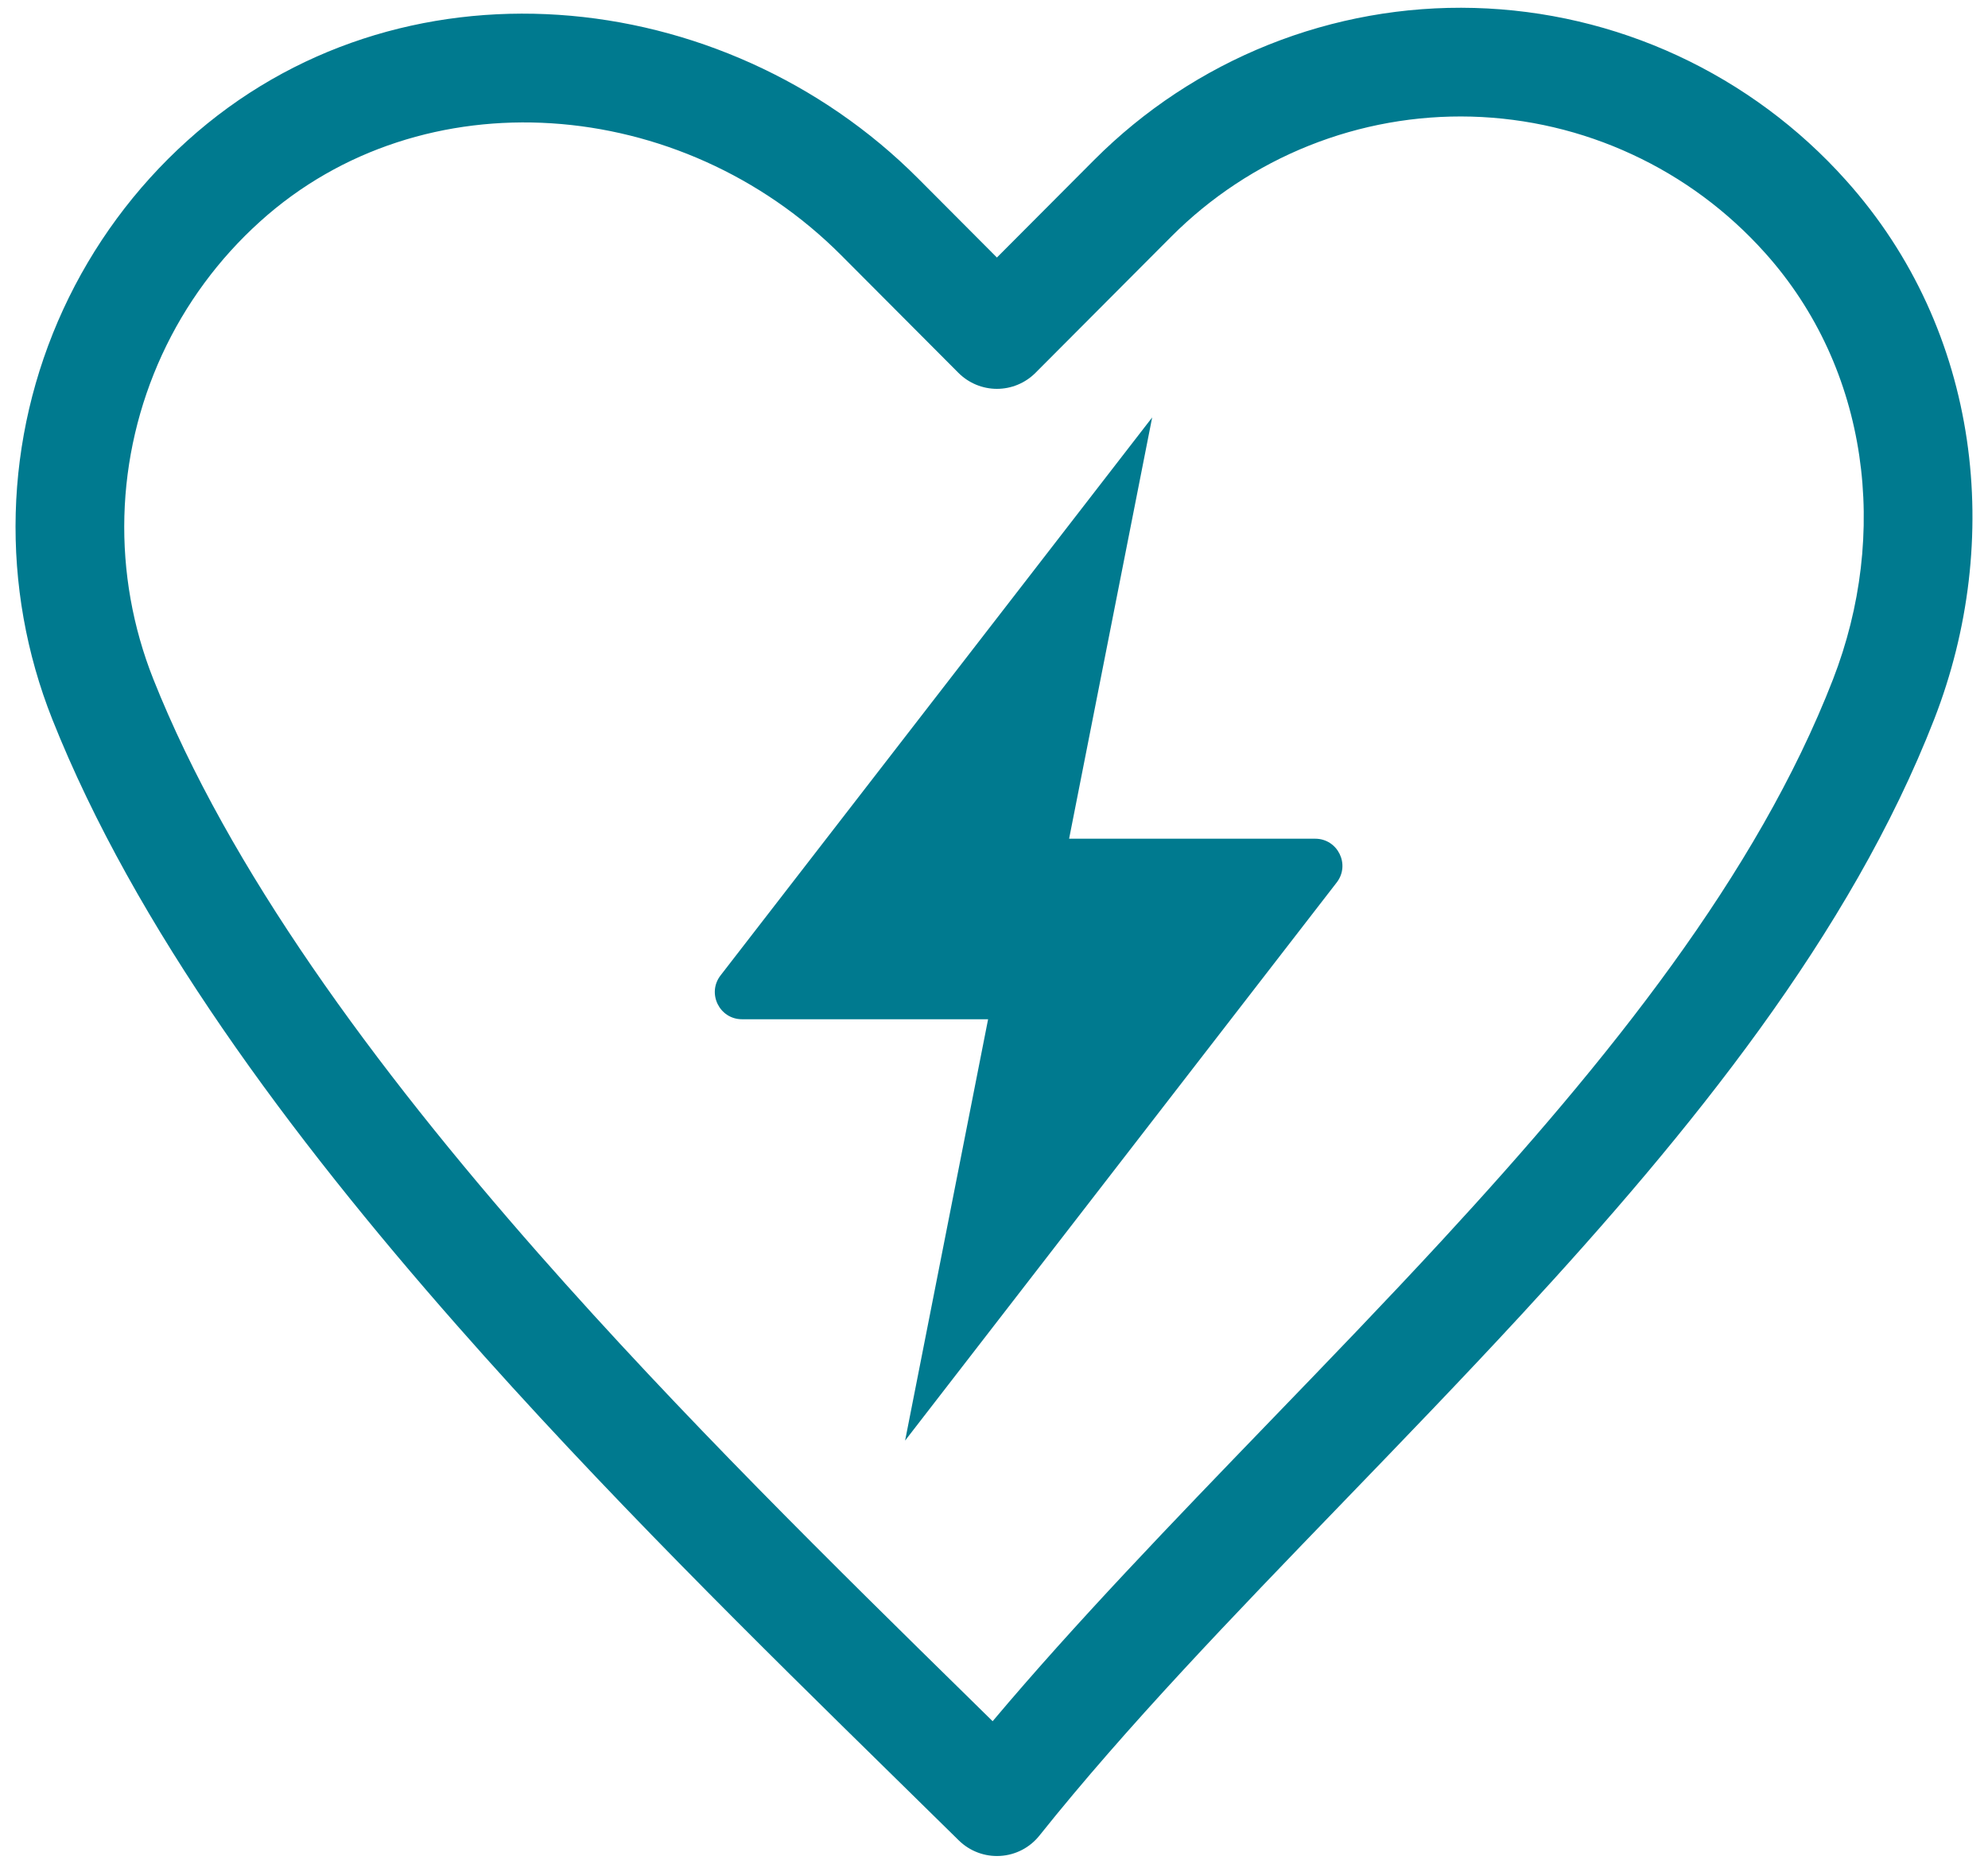 <svg width="32" height="30" viewBox="0 0 32 30" fill="none" xmlns="http://www.w3.org/2000/svg">
<path fill-rule="evenodd" clip-rule="evenodd" d="M20.422 0.719C21.474 0.299 22.6 0.097 23.733 0.128C24.865 0.159 25.98 0.42 27.008 0.897C28.035 1.374 28.956 2.055 29.712 2.9C31.895 5.331 32.247 8.713 31.136 11.572C29.787 15.04 27.209 18.215 24.496 21.154C23.536 22.194 22.566 23.198 21.619 24.179C19.838 26.023 18.137 27.785 16.731 29.546C16.576 29.74 16.347 29.859 16.099 29.873C15.852 29.888 15.61 29.797 15.433 29.623C15.105 29.3 14.766 28.967 14.416 28.624C12.242 26.491 9.696 23.994 7.36 21.338C4.654 18.264 2.166 14.91 0.842 11.578C0.423 10.523 0.223 9.394 0.253 8.259C0.283 7.124 0.544 6.008 1.019 4.977C1.494 3.947 2.173 3.024 3.015 2.265C6.41 -0.8 11.64 -0.276 14.78 2.874L16.047 4.145L17.613 2.574C18.414 1.771 19.369 1.14 20.422 0.719ZM23.686 1.877C22.792 1.853 21.902 2.012 21.071 2.344C20.24 2.676 19.485 3.175 18.852 3.81L16.667 6.002C16.503 6.166 16.28 6.259 16.047 6.259C15.815 6.259 15.592 6.166 15.428 6.002L13.541 4.109C10.968 1.528 6.798 1.207 4.188 3.564L4.187 3.565C3.521 4.165 2.984 4.894 2.608 5.71C2.233 6.525 2.026 7.408 2.002 8.306C1.978 9.204 2.137 10.097 2.468 10.931C3.68 13.98 6.007 17.152 8.673 20.182C10.964 22.785 13.459 25.233 15.636 27.369C15.751 27.482 15.865 27.594 15.978 27.705C17.311 26.121 18.872 24.504 20.443 22.876C21.377 21.909 22.314 20.938 23.21 19.967C25.903 17.049 28.284 14.078 29.504 10.938C30.411 8.605 30.091 5.942 28.41 4.069L28.409 4.068C27.811 3.4 27.084 2.861 26.271 2.485C25.459 2.108 24.58 1.902 23.686 1.877Z" fill="#007A8F"/>
<path fill-rule="evenodd" clip-rule="evenodd" d="M18.546 6.719L11.598 15.701C11.376 15.989 11.581 16.406 11.944 16.406H15.905L14.569 23.188L21.516 14.205C21.739 13.918 21.534 13.5 21.17 13.5H17.209L18.546 6.719Z" fill="#007A8F"/>
</svg>
